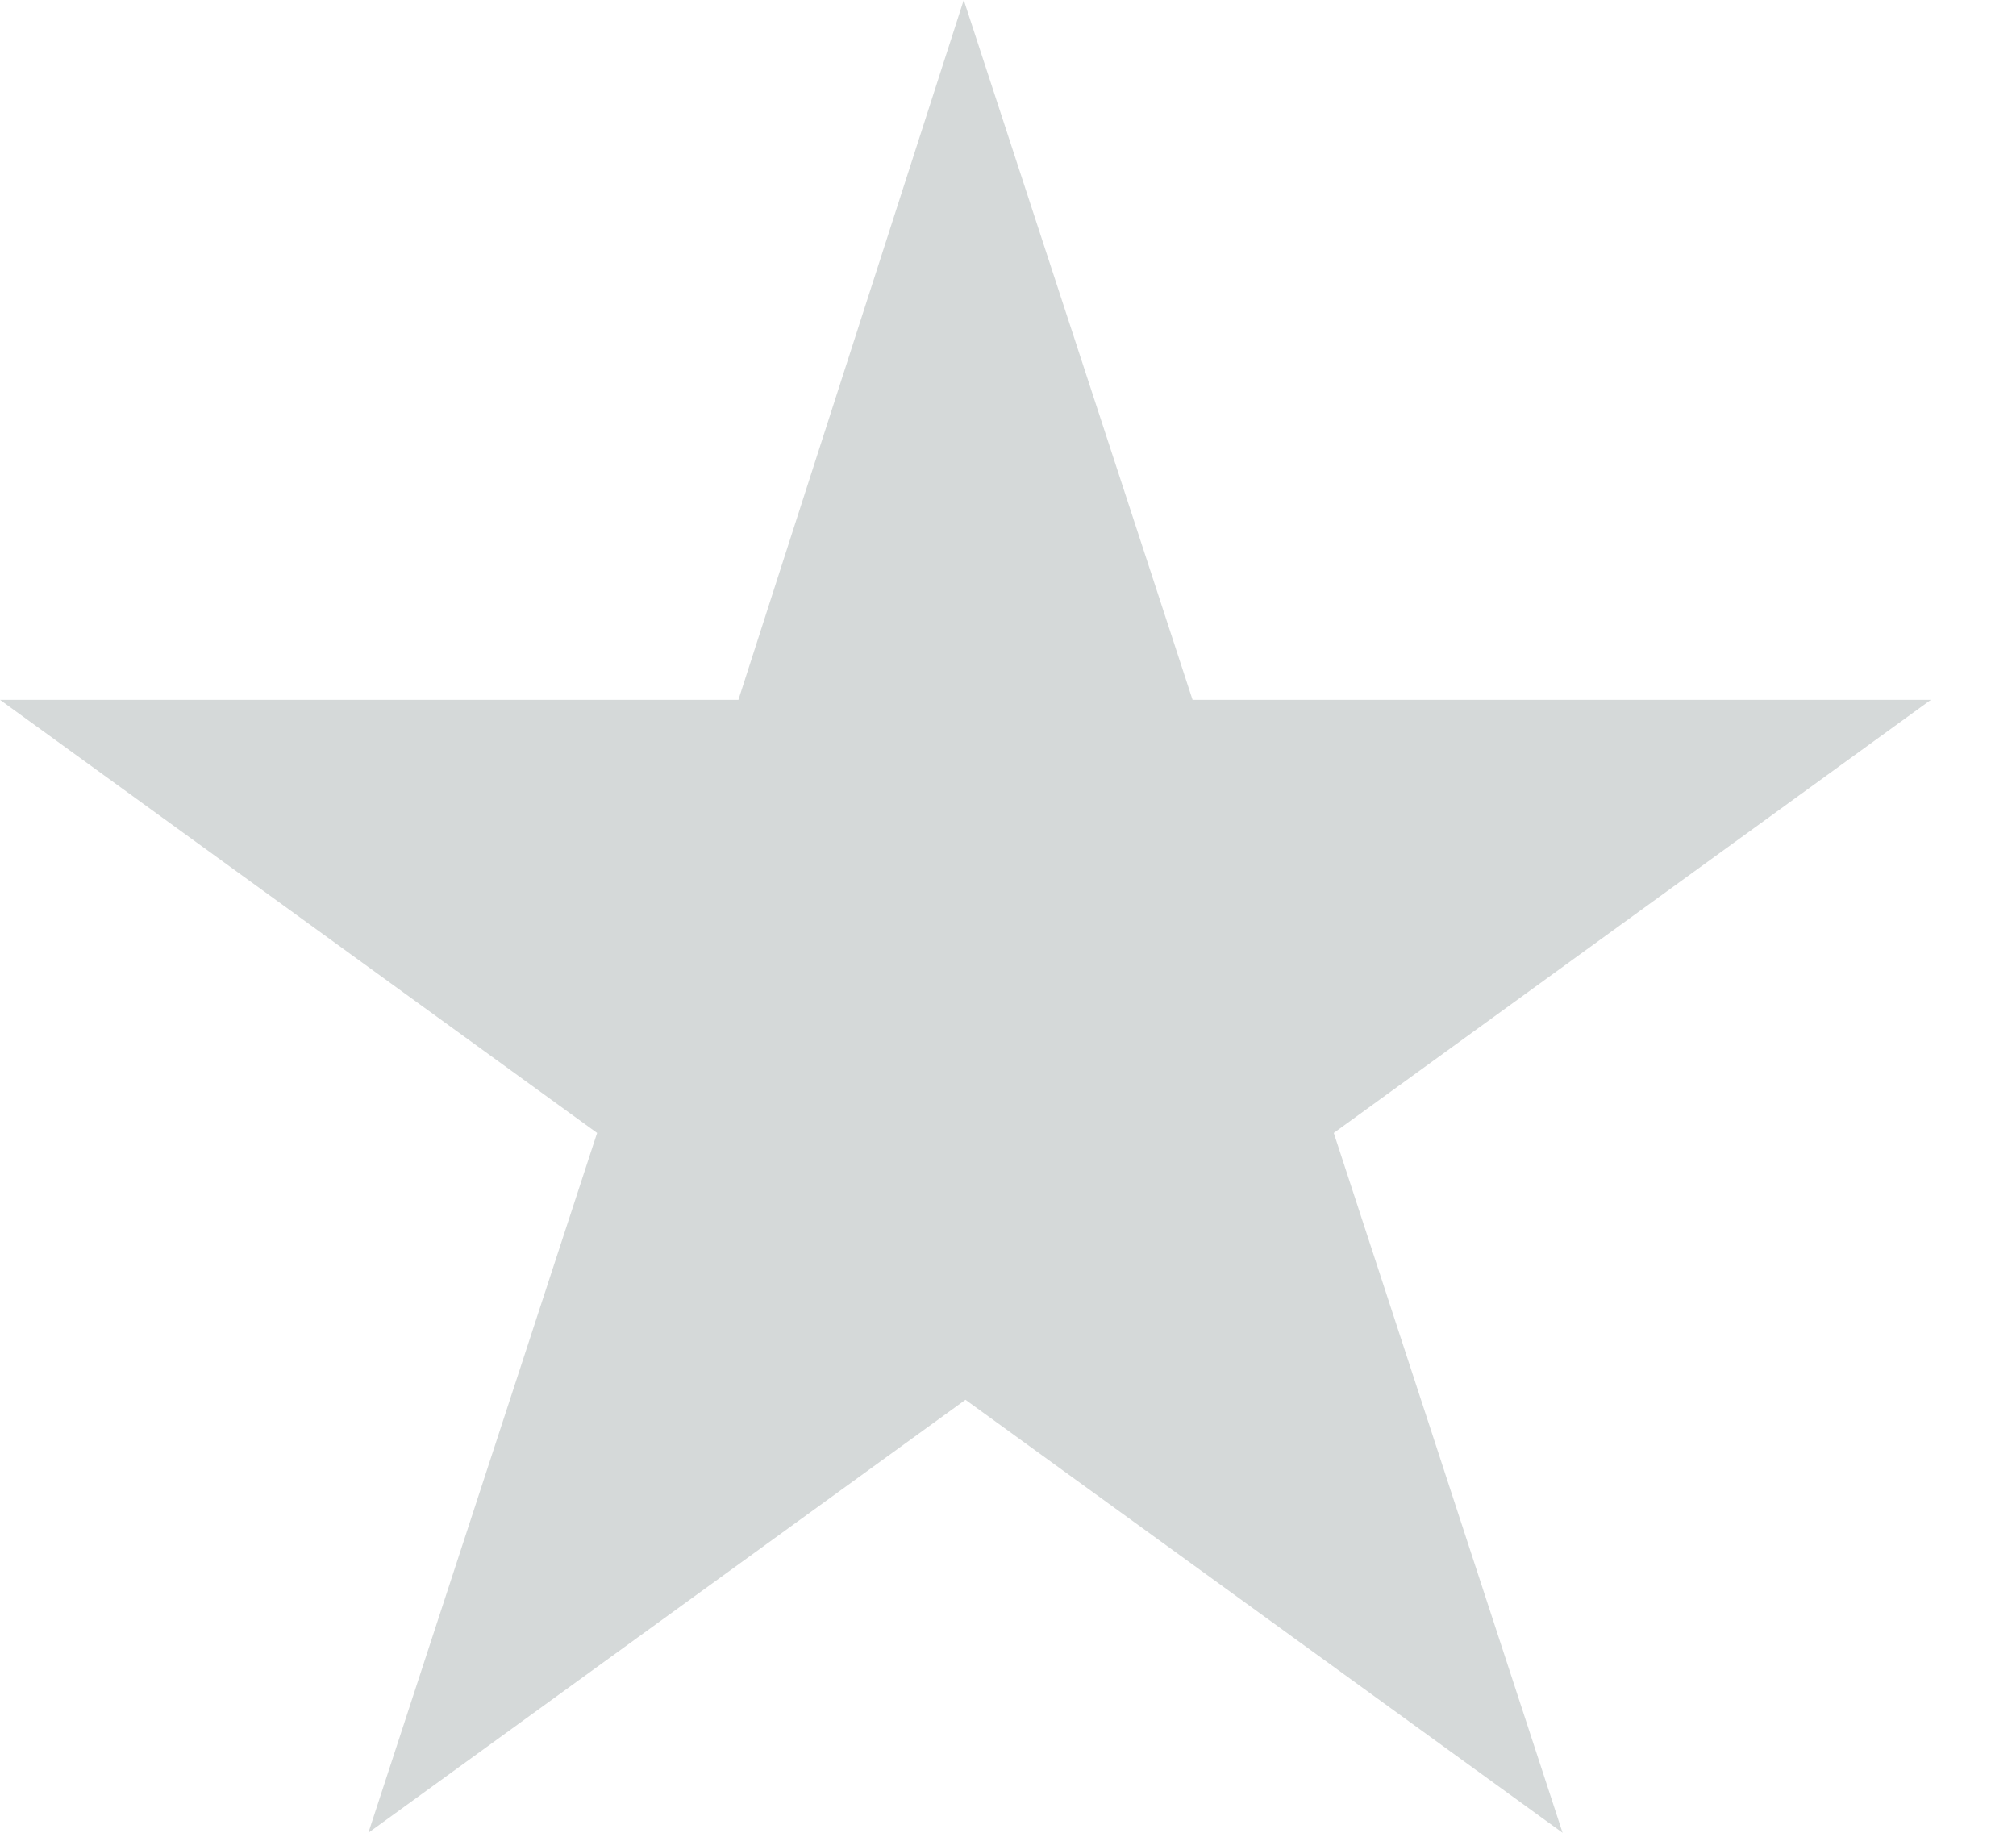 <svg width="22" height="20" viewBox="0 0 22 20" fill="none" xmlns="http://www.w3.org/2000/svg">
<path d="M10.517 0L13.014 7.637H21.071L14.555 12.363L17.052 20L10.536 15.275L4.02 20L6.516 12.363L0 7.637H8.058L10.517 0Z" fill="#D5D9D9"/>
</svg>
